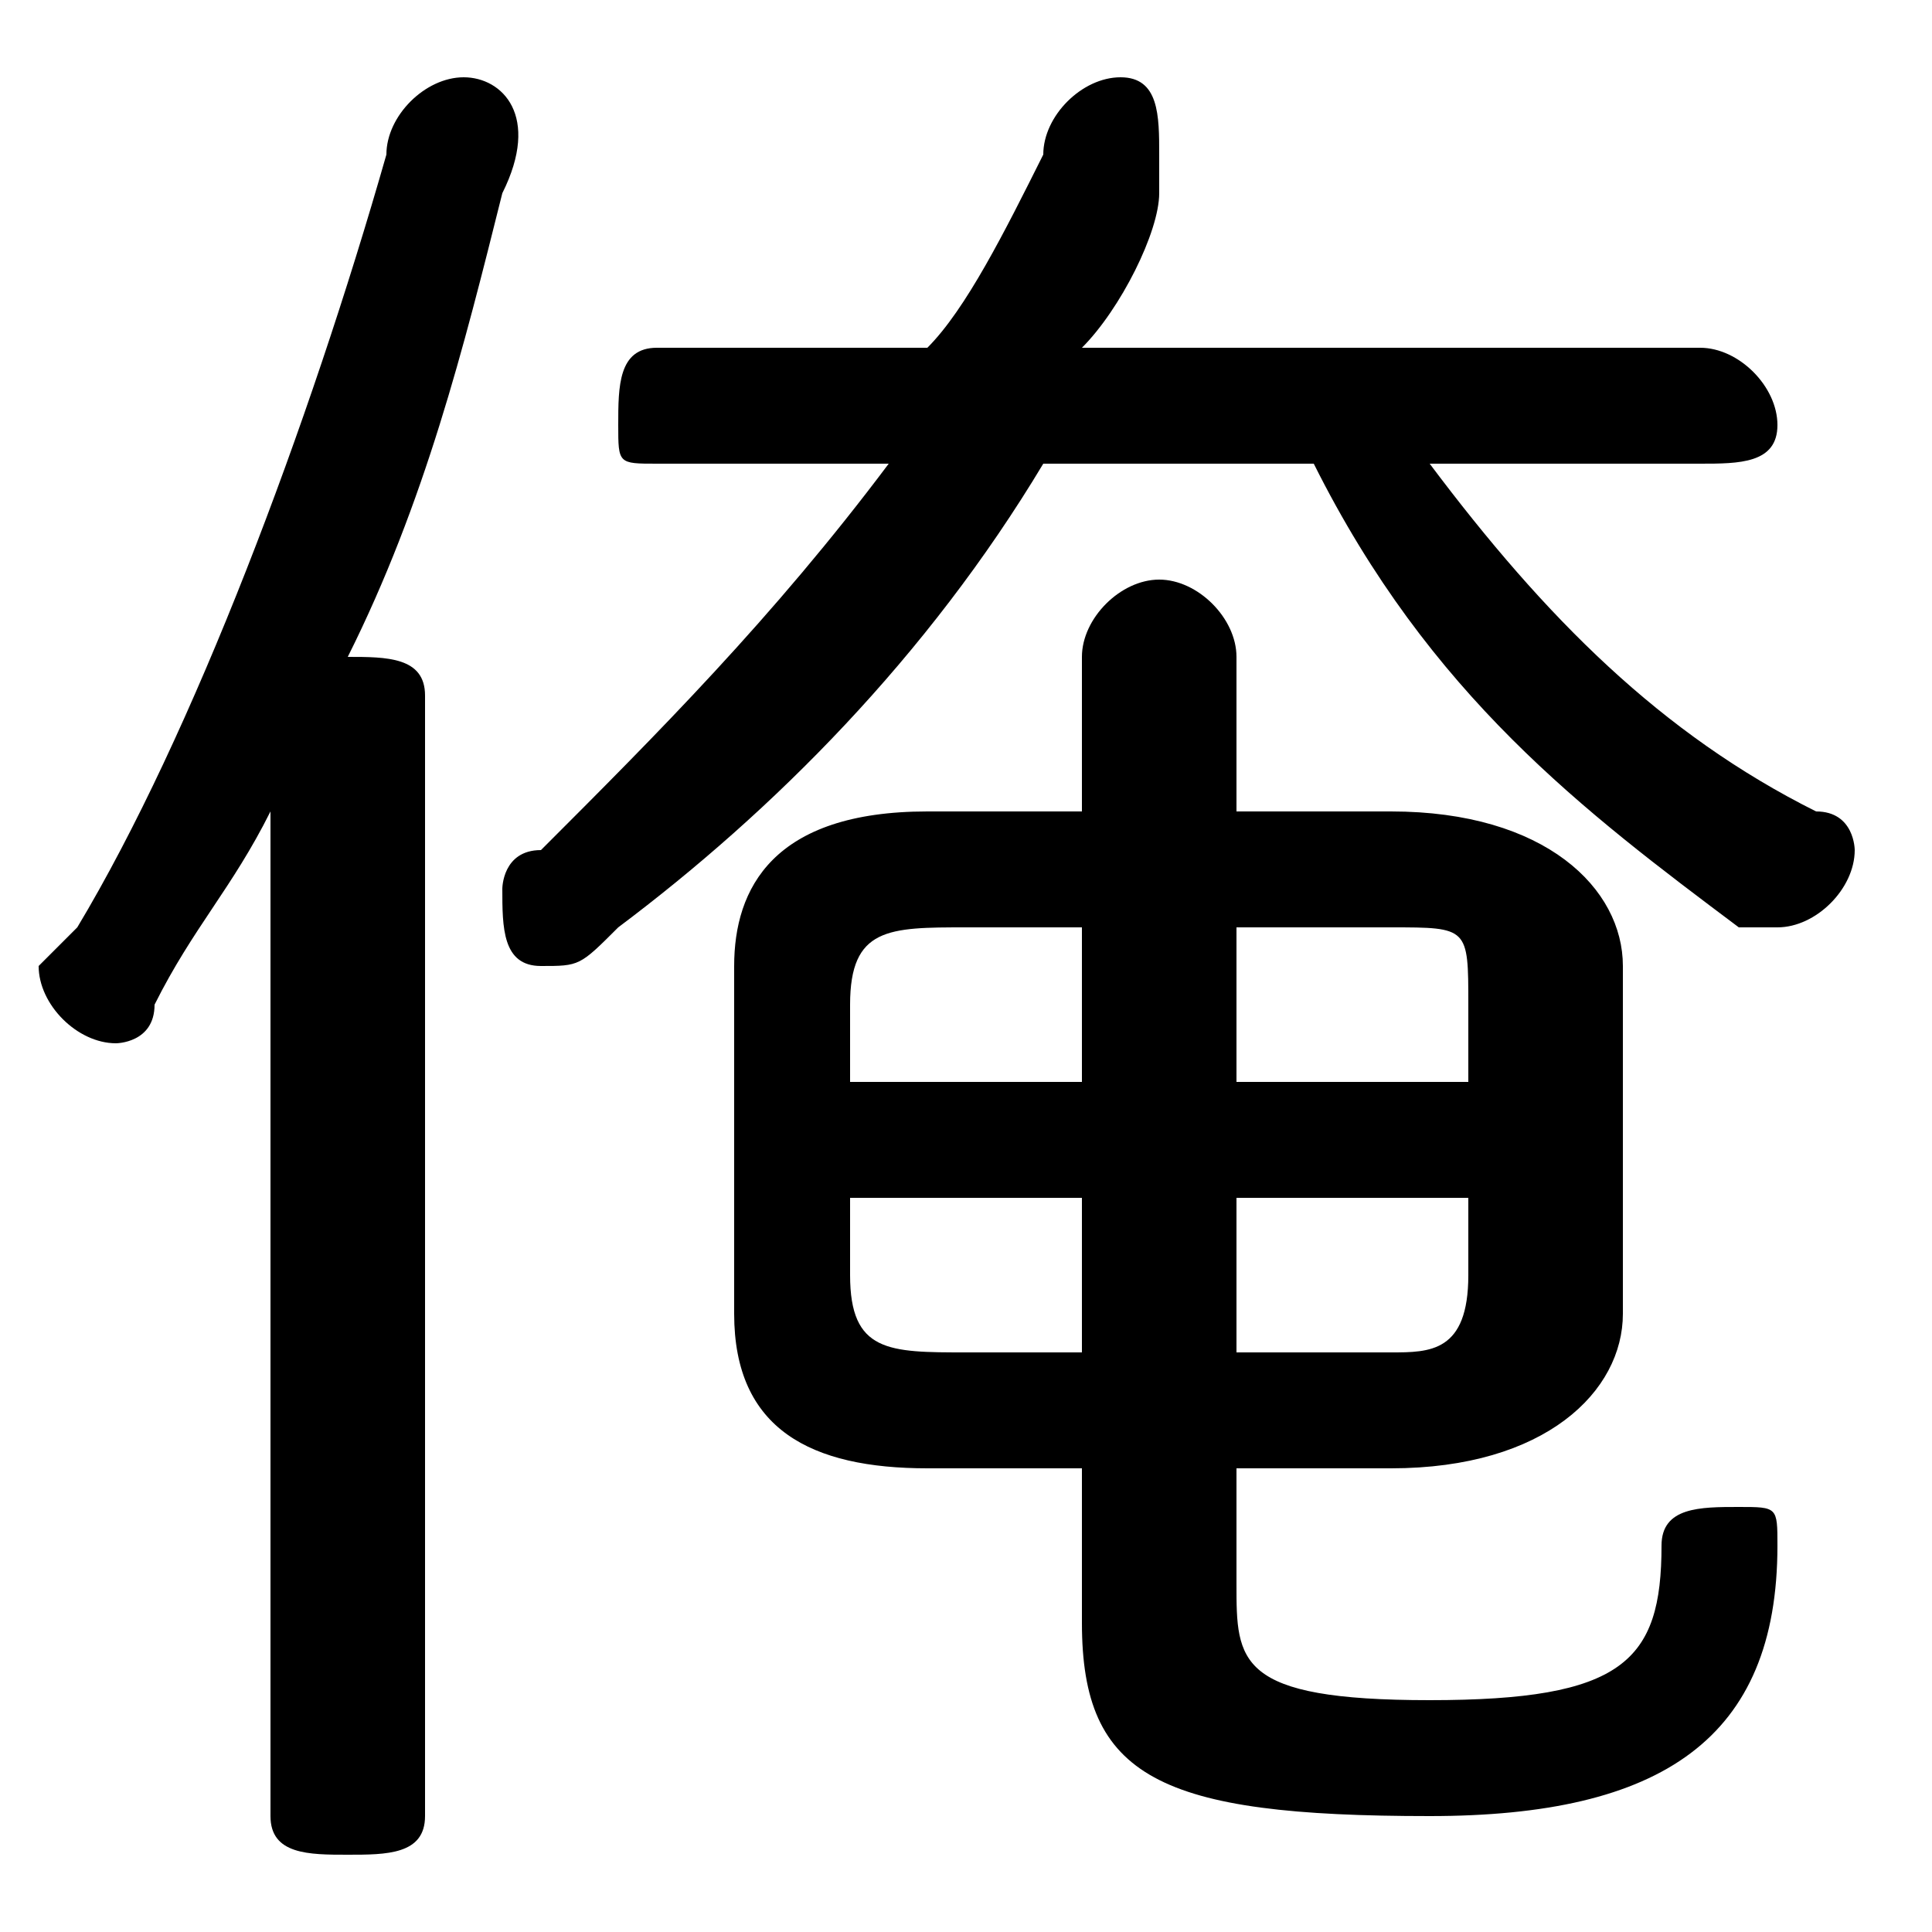 <svg xmlns="http://www.w3.org/2000/svg" viewBox="0 -44.0 50.0 50.0">
    <rect x="0" y="-44.0" width="50.0" height="50.0" fill="#808080" stroke="none"/>
    <g transform="scale(1, -1)">
        <!-- ボディの枠 -->
        <rect x="0" y="-6.0" width="50.0" height="50.0"
            stroke="white" fill="white"/>
        <!-- グリフ座標系の原点 -->
        <circle cx="0" cy="0" r="5" fill="white"/>
        <!-- グリフのアウトライン -->
        <g style="fill:black;stroke:#000000;stroke-width:0;stroke-linecap:round;stroke-linejoin:round;">
        <path d="M 28.0 23.0 L 24.0 23.0 C 20.0 23.0 19.0 21.0 19.0 19.0 L 19.0 10.0 C 19.0 7.0 21.0 6.0 24.0 6.0 L 28.0 6.0 L 28.0 2.0 C 28.0 -2.0 30.0 -3.0 37.0 -3.0 C 43.0 -3.0 46.0 -1.0 46.0 4.0 C 46.0 5.0 46.0 5.0 45.0 5.0 C 44.0 5.0 43.0 5.0 43.0 4.0 C 43.0 1.0 42.0 0.0 37.0 0.0 C 32.0 0.0 32.0 1.0 32.0 3.0 L 32.0 6.0 L 36.0 6.0 C 40.0 6.0 42.0 8.0 42.0 10.0 L 42.0 19.0 C 42.0 21.0 40.0 23.0 36.0 23.0 L 32.0 23.0 L 32.0 27.0 C 32.0 28.0 31.0 29.0 30.0 29.0 C 29.0 29.0 28.0 28.0 28.0 27.0 Z M 32.0 13.0 L 38.0 13.0 L 38.0 11.0 C 38.0 9.0 37.0 9.0 36.0 9.0 L 32.0 9.0 Z M 28.0 13.0 L 28.0 9.0 L 25.0 9.0 C 23.0 9.0 22.0 9.0 22.0 11.0 L 22.0 13.0 Z M 32.0 20.0 L 36.0 20.0 C 38.0 20.0 38.0 20.0 38.0 18.0 L 38.0 16.0 L 32.0 16.0 Z M 28.0 20.0 L 28.0 16.0 L 22.0 16.0 L 22.0 18.0 C 22.0 20.0 23.0 20.0 25.0 20.0 Z M 17.0 35.0 C 16.0 35.0 16.0 34.0 16.0 33.0 C 16.0 32.0 16.0 32.0 17.0 32.0 L 23.0 32.0 C 20.0 28.0 17.0 25.0 14.0 22.0 C 13.0 22.0 13.0 21.0 13.0 21.0 C 13.0 20.0 13.0 19.0 14.0 19.0 C 15.0 19.0 15.0 19.0 16.0 20.0 C 20.0 23.0 24.0 27.0 27.0 32.0 L 34.0 32.0 C 37.0 26.0 41.0 23.0 45.0 20.0 C 46.0 20.0 46.0 20.0 46.0 20.0 C 47.0 20.0 48.0 21.0 48.0 22.0 C 48.0 22.0 48.0 23.0 47.0 23.0 C 43.0 25.0 40.0 28.0 37.0 32.0 L 44.0 32.0 C 45.0 32.0 46.0 32.0 46.0 33.0 C 46.0 34.0 45.0 35.0 44.0 35.0 L 28.0 35.0 C 29.0 36.0 30.0 38.0 30.0 39.0 C 30.0 39.0 30.0 40.0 30.0 40.0 C 30.0 41.0 30.0 42.0 29.0 42.0 C 28.0 42.0 27.0 41.0 27.0 40.0 C 26.0 38.0 25.0 36.0 24.0 35.0 Z M 7.0 -3.0 C 7.0 -4.0 8.0 -4.0 9.0 -4.0 C 10.0 -4.0 11.0 -4.0 11.0 -3.0 L 11.0 26.0 C 11.0 27.0 10.0 27.0 9.0 27.0 C 11.0 31.0 12.0 35.0 13.0 39.0 C 14.0 41.0 13.0 42.0 12.0 42.0 C 11.0 42.0 10.0 41.0 10.0 40.0 C 8.0 33.0 5.0 25.0 2.0 20.0 C 1.0 19.0 1.0 19.0 1.0 19.0 C 1.0 18.0 2.0 17.0 3.0 17.0 C 3.0 17.0 4.0 17.0 4.0 18.0 C 5.0 20.0 6.0 21.0 7.0 23.0 Z"/>
    </g>
    </g>
</svg>
